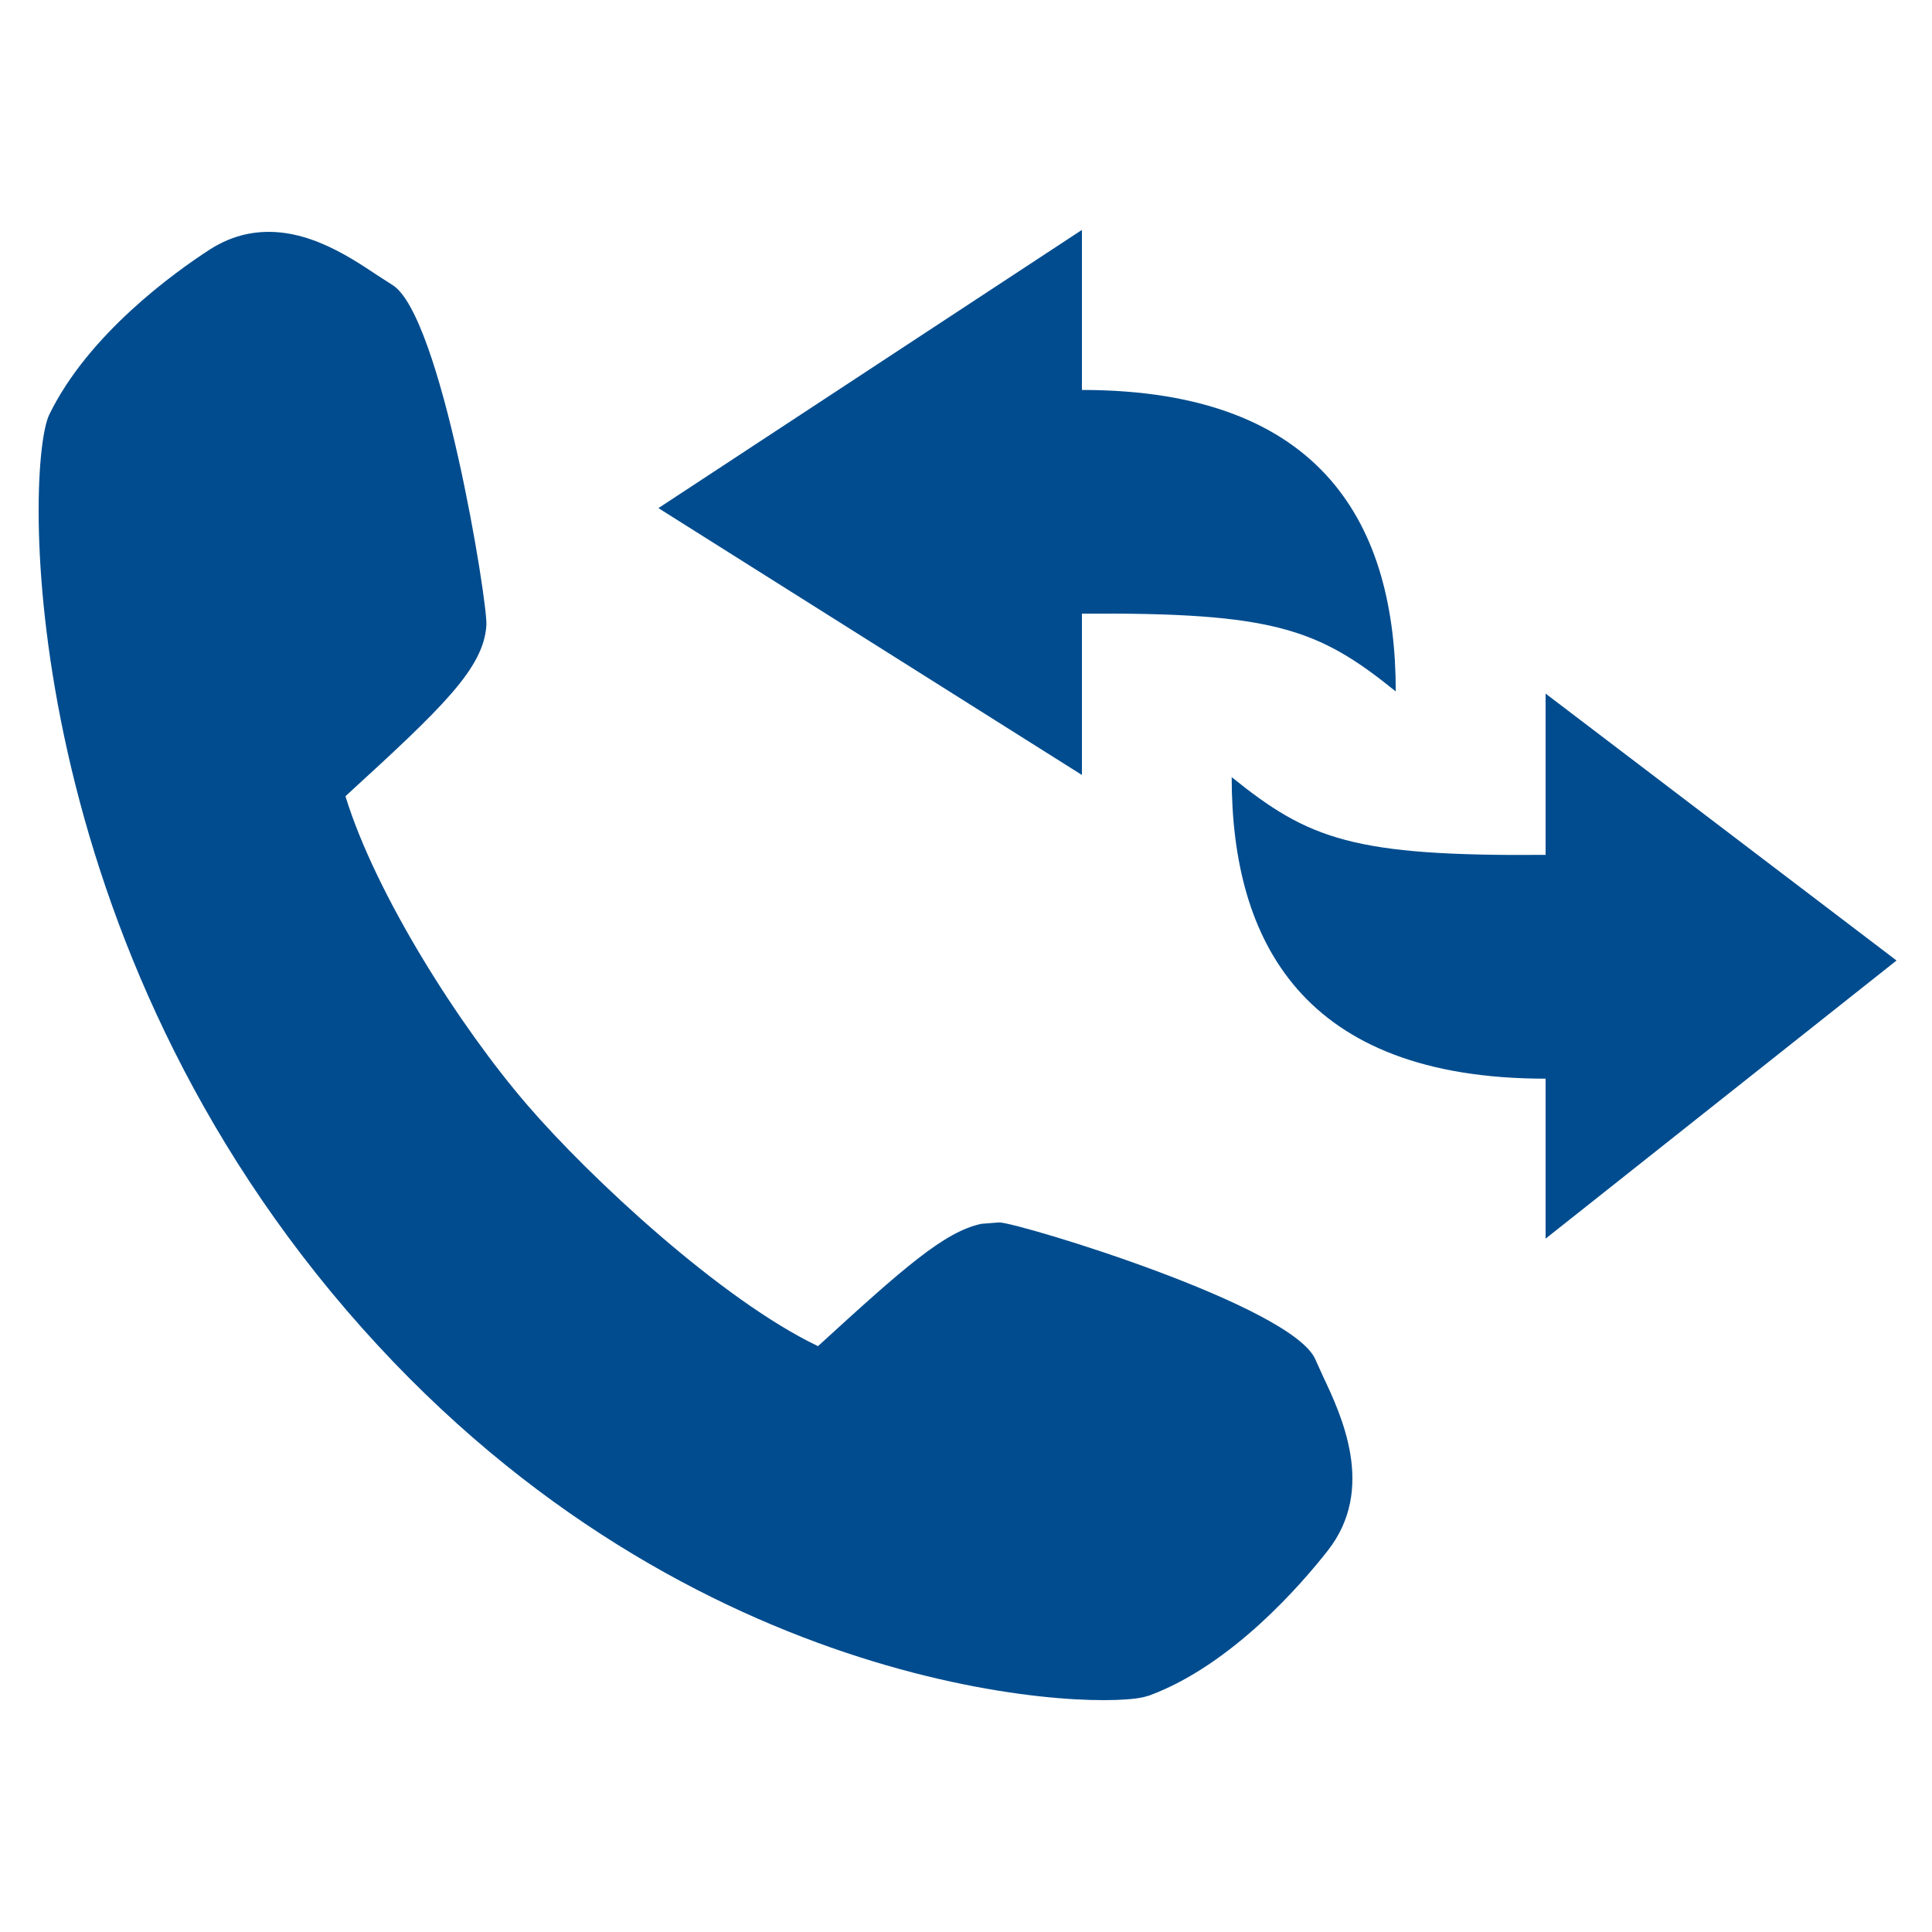 <?xml version="1.0" standalone="no"?>
<!-- Generator: Adobe Fireworks 10, Export SVG Extension by Aaron Beall (http://fireworks.abeall.com) . Version: 0.6.1  -->
<!DOCTYPE svg PUBLIC "-//W3C//DTD SVG 1.1//EN" "http://www.w3.org/Graphics/SVG/1.1/DTD/svg11.dtd">
<svg id="Icons.fw-call-history" viewBox="0 0 25 25" style="background-color:#ffffff00" version="1.1"
	xmlns="http://www.w3.org/2000/svg" xmlns:xlink="http://www.w3.org/1999/xlink" xml:space="preserve"
	x="0px" y="0px" width="25px" height="25px"
>
	<g id="call-history">
		<path id="base35" d="M 12.7 15.836 C 12.22 15.938 11.693 16.406 10.585 17.419 C 9.336 16.823 7.627 15.234 6.821 14.296 C 5.949 13.284 4.862 11.578 4.47 10.303 C 5.733 9.148 6.26 8.646 6.294 8.088 C 6.311 7.788 5.709 4.064 5.074 3.685 L 4.883 3.562 C 4.479 3.293 3.869 2.887 3.19 3.03 C 3.025 3.065 2.866 3.132 2.716 3.228 C 2.26 3.523 1.145 4.322 0.637 5.366 C 0.324 6.016 0.181 11.947 4.488 16.959 C 8.745 21.915 13.995 22.13 14.783 21.964 L 14.805 21.959 L 14.874 21.939 C 15.939 21.545 16.842 20.498 17.181 20.065 C 17.807 19.268 17.36 18.318 17.119 17.808 L 17.023 17.596 C 16.737 16.901 13.224 15.835 12.934 15.818 L 12.7 15.836 ZM 20 8.975 L 20 11.062 C 17.511 11.082 16.939 10.864 15.938 10.056 C 15.938 12.173 16.853 13.958 20 13.958 L 20 16.028 L 24.541 12.429 L 20 8.975 ZM 14 10.028 L 14 7.941 C 16.489 7.922 17.061 8.139 18.061 8.947 C 18.061 6.83 17.147 5.046 14 5.046 L 14 2.975 L 8.52 6.575 L 14 10.028 Z" fill="#004c8e"/>
	</g>
</svg>